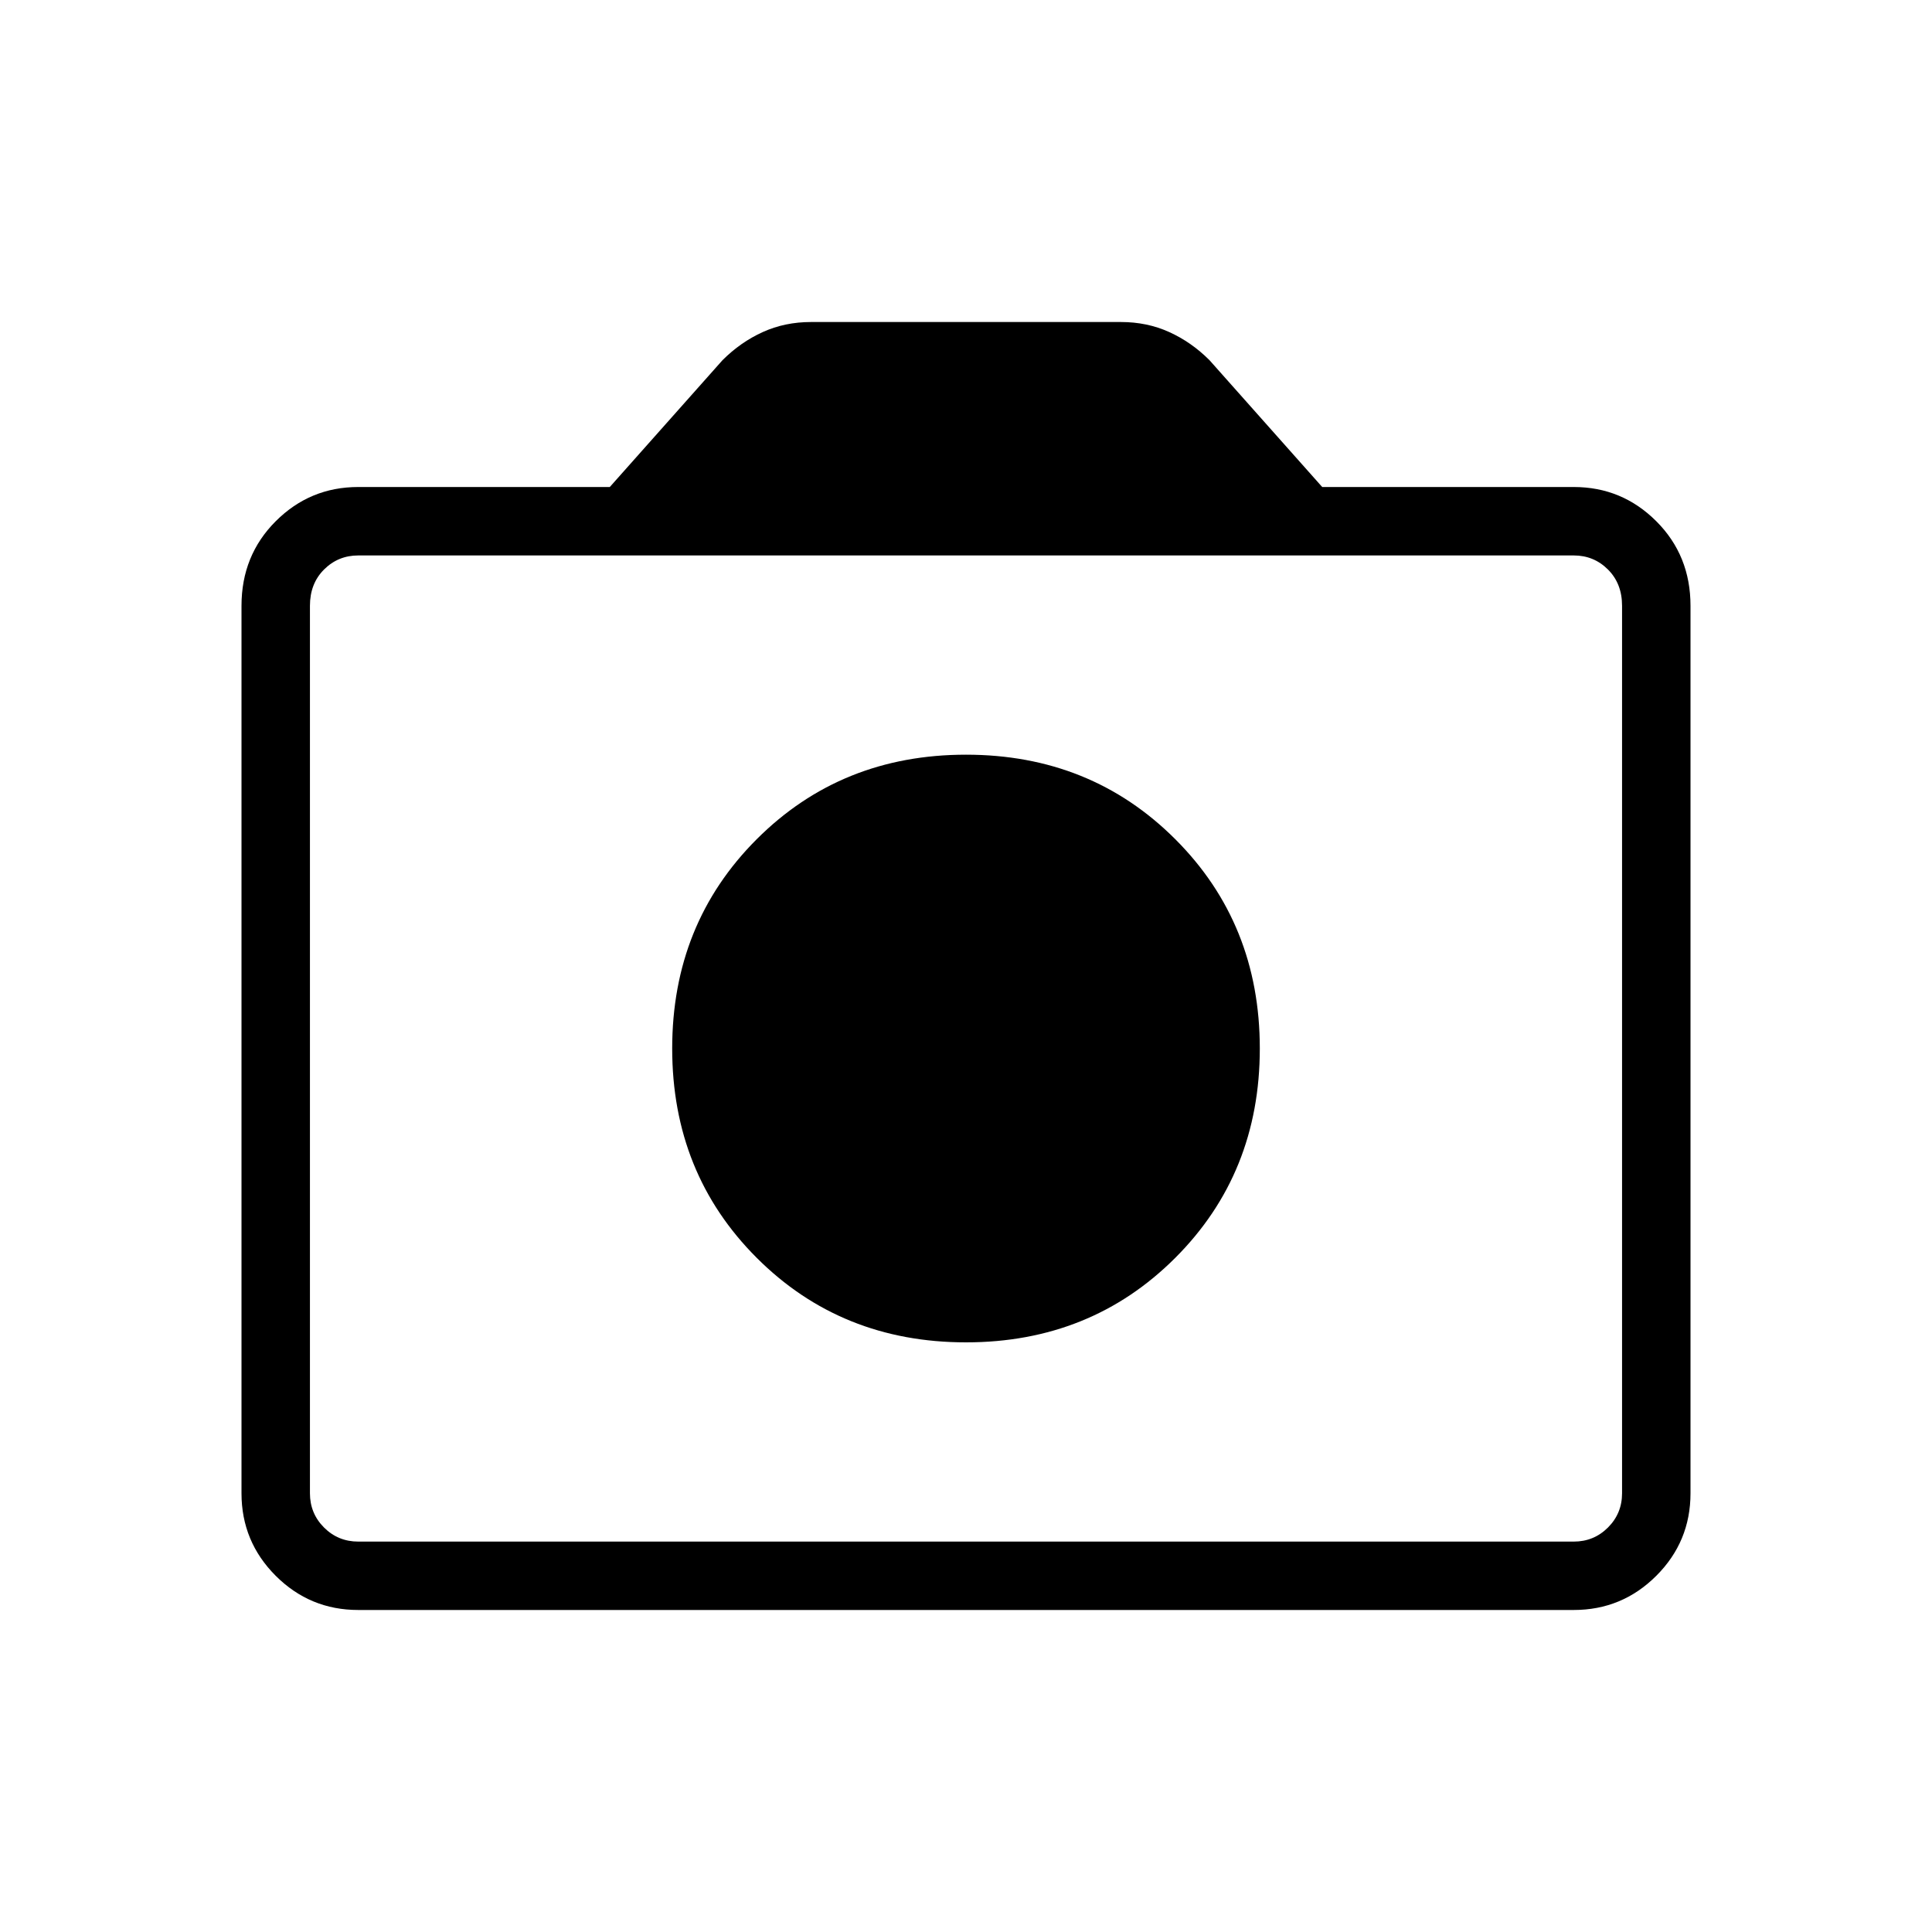 <svg xmlns="http://www.w3.org/2000/svg" height="40" width="40"><path d="M20 27.792q2.583 0 4.333-1.75t1.75-4.334q0-2.583-1.75-4.333T20 15.625q-2.583 0-4.333 1.75t-1.75 4.333q0 2.584 1.75 4.334 1.75 1.75 4.333 1.75ZM7.417 33.333q-1 0-1.709-.708Q5 31.917 5 30.917V12.542q0-1.042.708-1.75.709-.709 1.709-.709h5.208l2.333-2.625q.375-.375.834-.583.458-.208 1-.208h6.416q.542 0 1 .208.459.208.834.583l2.333 2.625h5.208q1 0 1.709.709.708.708.708 1.75v18.375q0 1-.708 1.708-.709.708-1.709.708Zm25.166-1.416q.417 0 .709-.292.291-.292.291-.708V12.542q0-.459-.291-.75-.292-.292-.709-.292H7.417q-.417 0-.709.292-.291.291-.291.75v18.375q0 .416.291.708.292.292.709.292ZM20 21.708Z"/></svg>